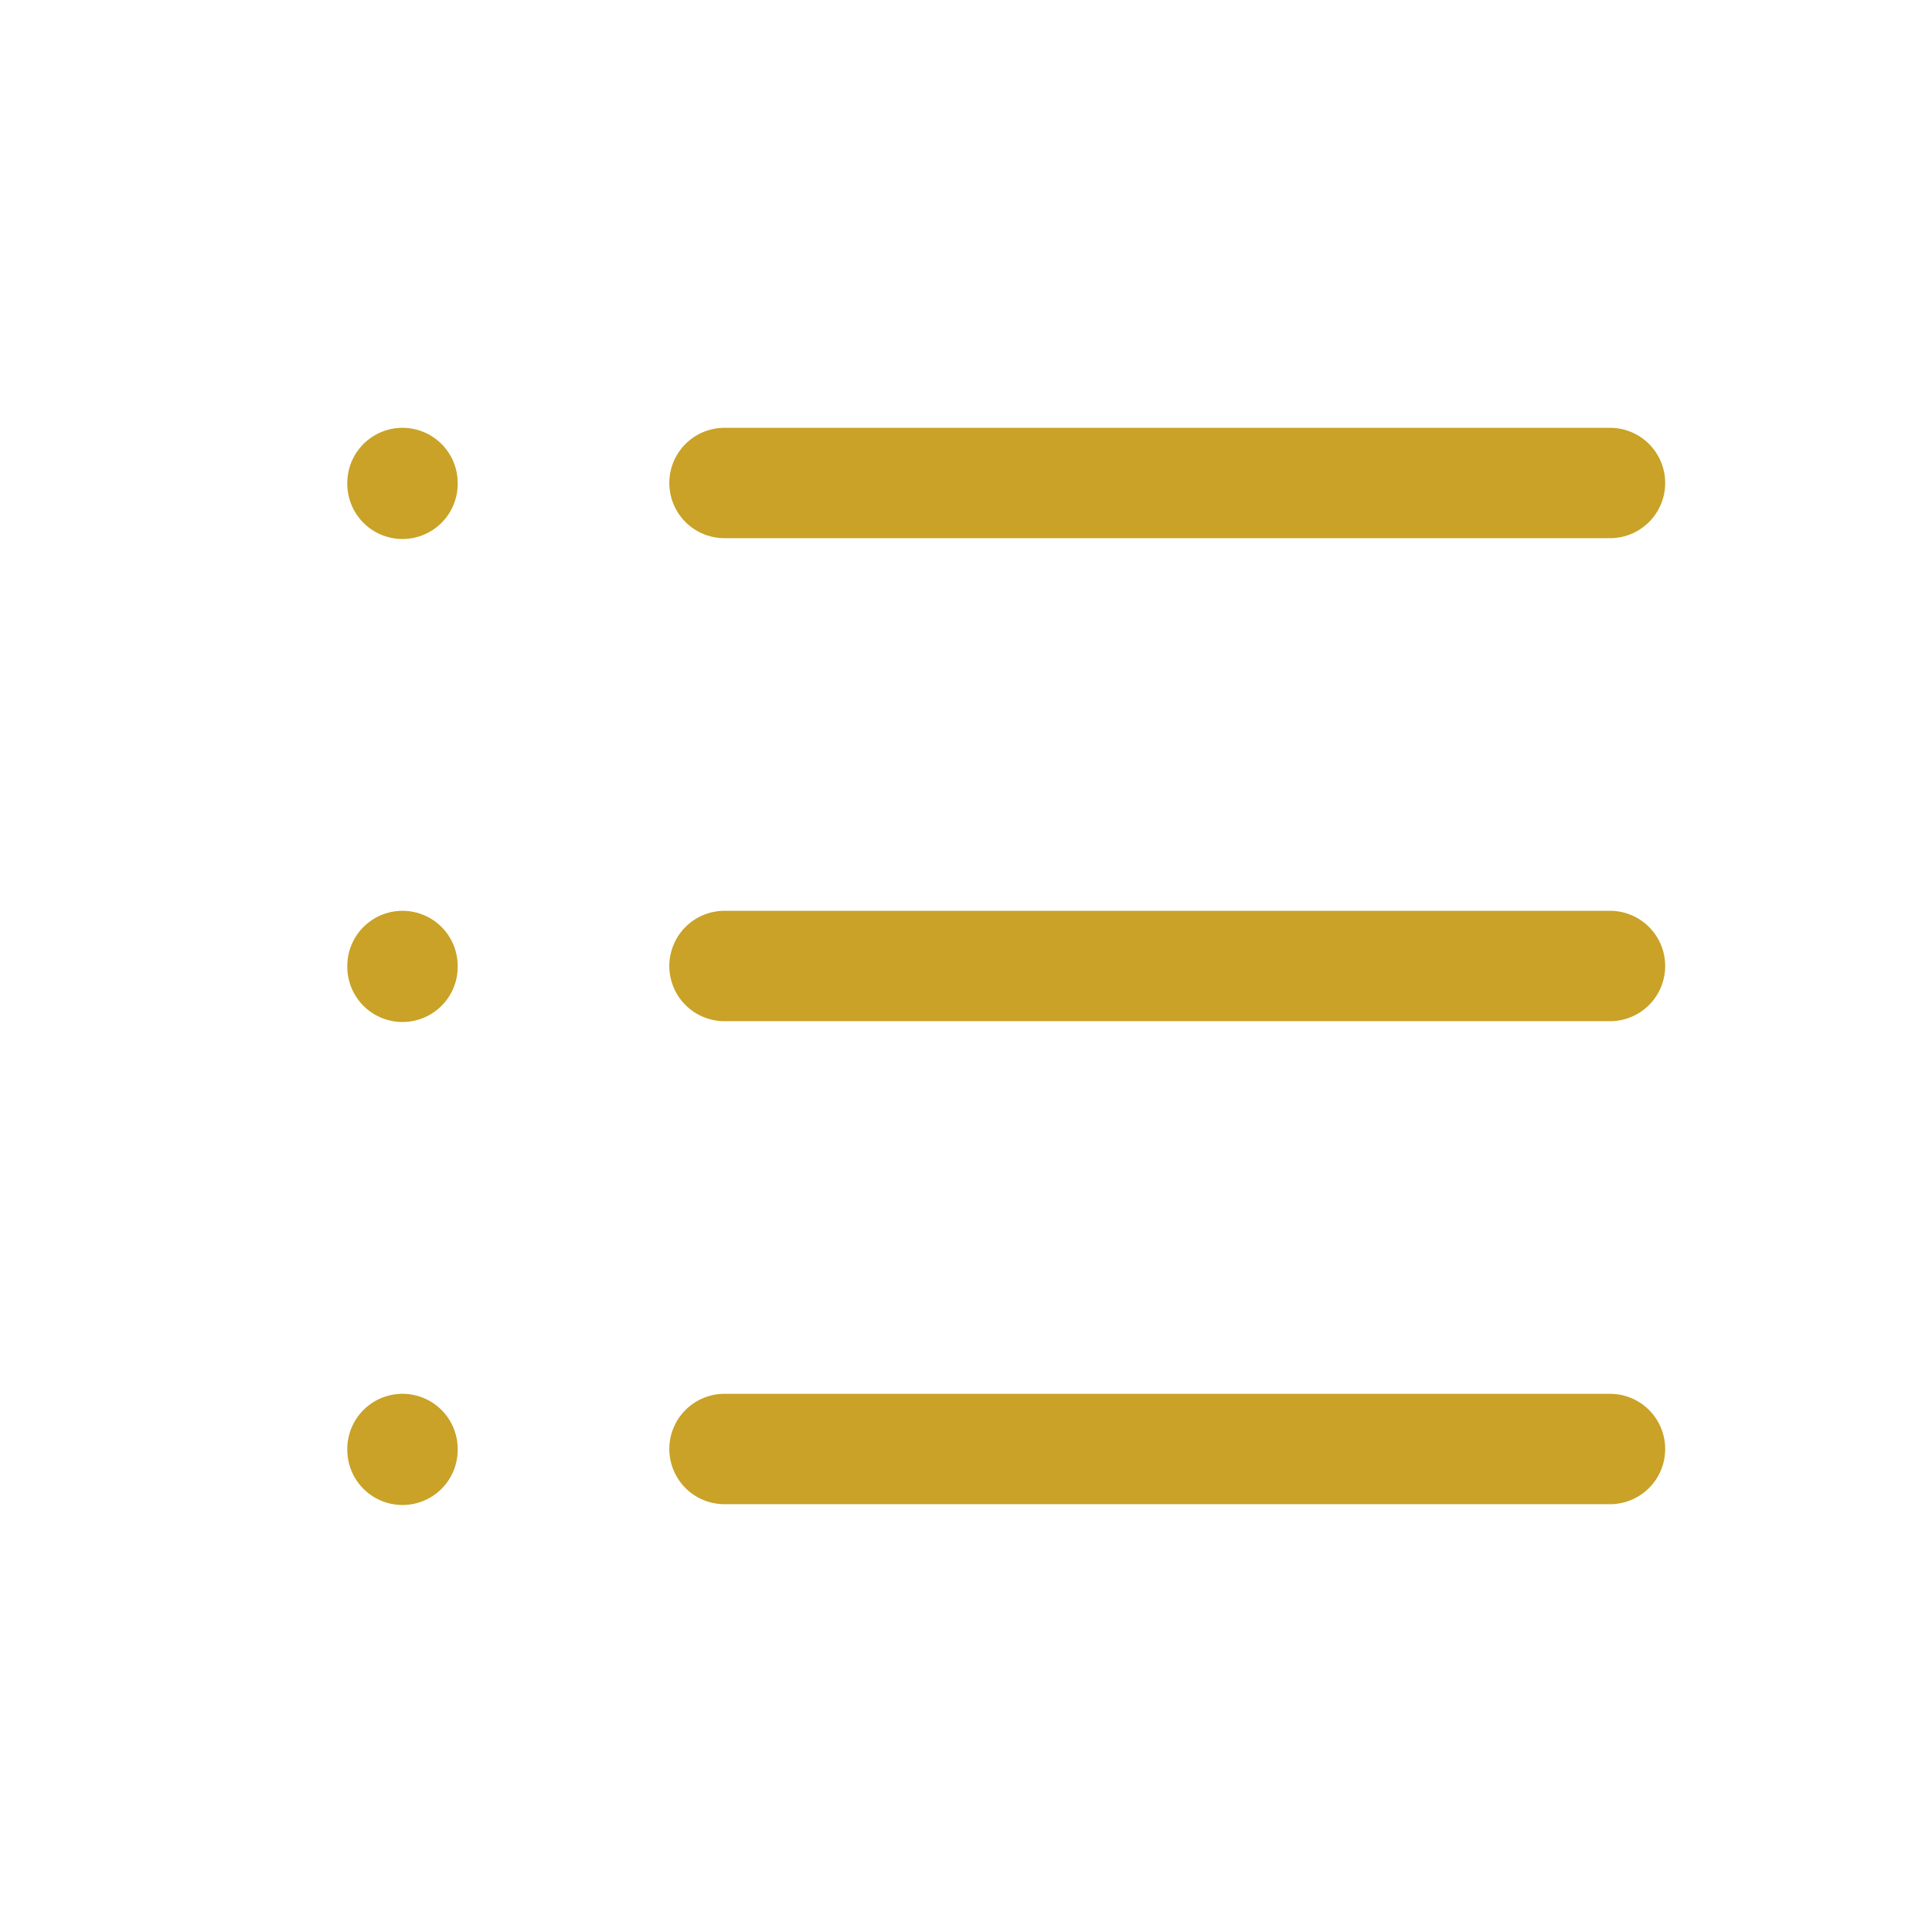 <svg width="70" height="70" viewBox="0 0 70 70" fill="none" xmlns="http://www.w3.org/2000/svg">
<path d="M26.25 17.5H58.333M26.25 35H58.333M26.25 52.5H58.333M14.583 17.5V17.529M14.583 35V35.029M14.583 52.5V52.529" stroke="#C9A227" stroke-width="4" stroke-linecap="round" stroke-linejoin="round"/>
</svg>
